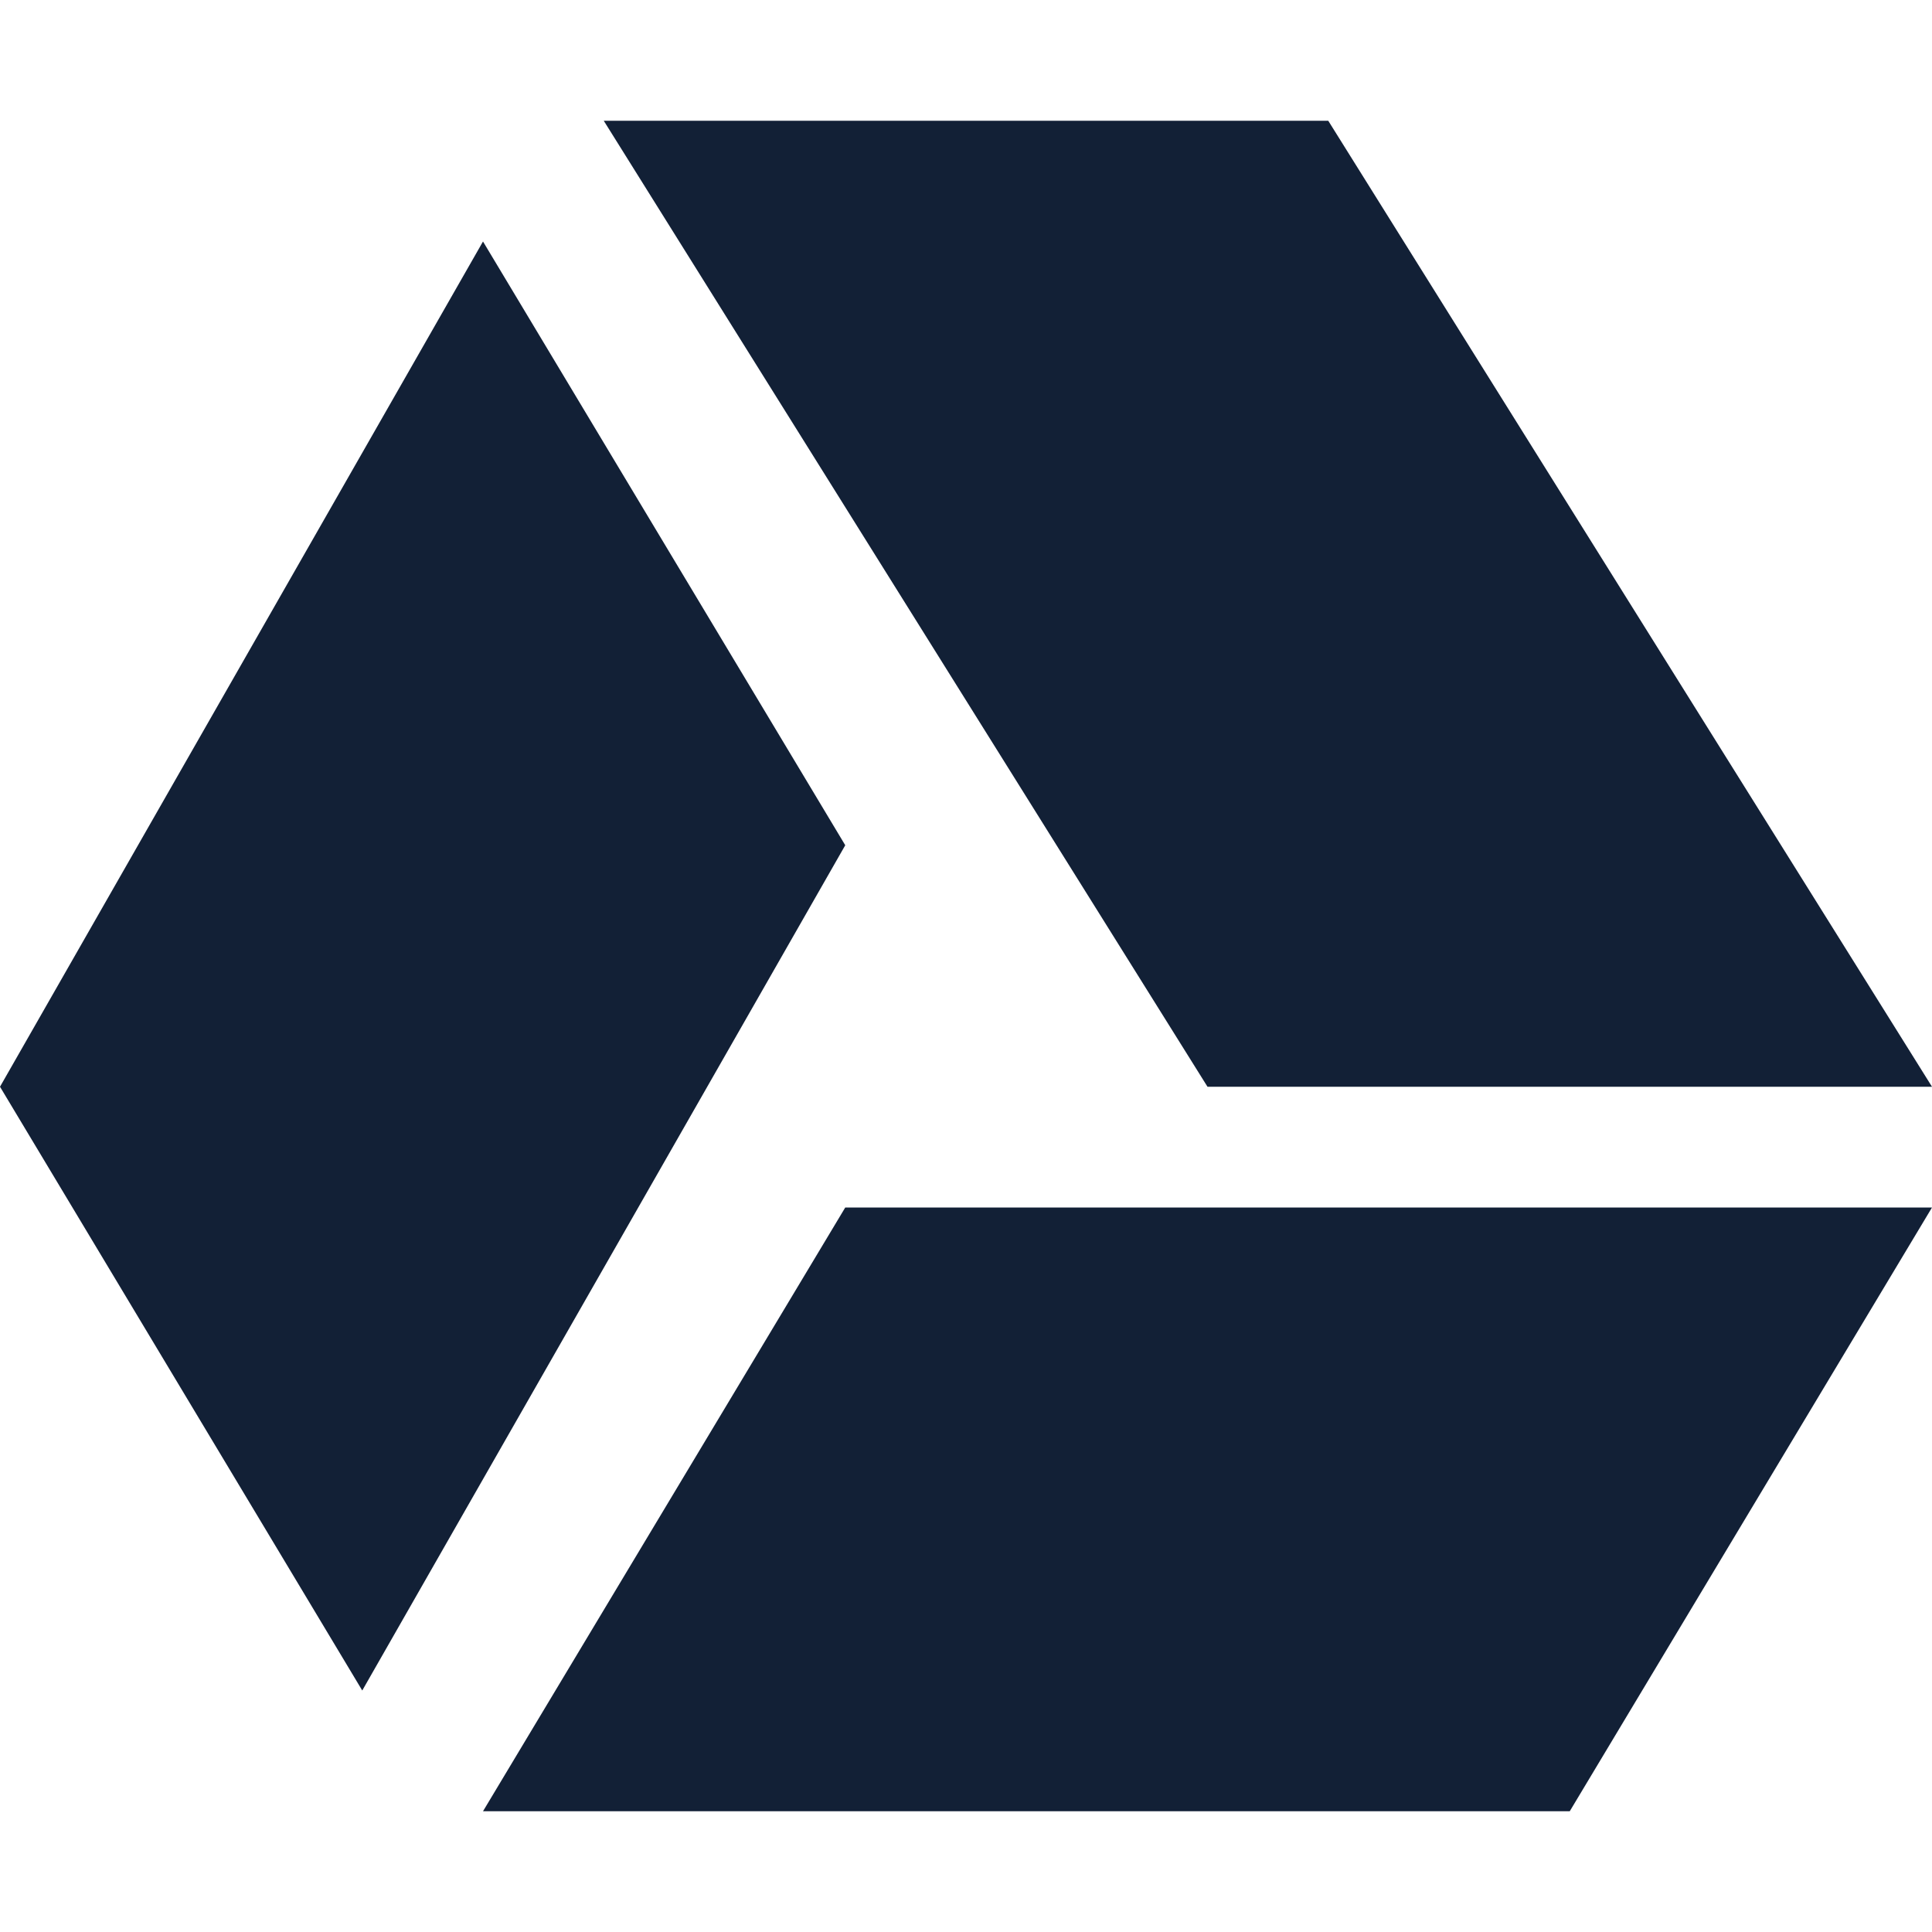 <svg
    height="16"
    viewBox="0 0 16 16"
    width="16"
    xmlns="http://www.w3.org/2000/svg">
    <defs id="defs2">
    <style
       type="text/css"
       id="current-color-scheme">
      .ColorScheme-Text {
        color:#122036;
      }
      </style>
    </defs>
    <path 
        d="m5 1 5 8h6l-5-8zm-1 1-4 7 3 5 4-7zm3 8-3 5h9l3-5z" 
        fill="currentColor"
        style="fill:currentColor;fill-opacity:1;stroke:none"
        class="ColorScheme-Text"/>
</svg>
